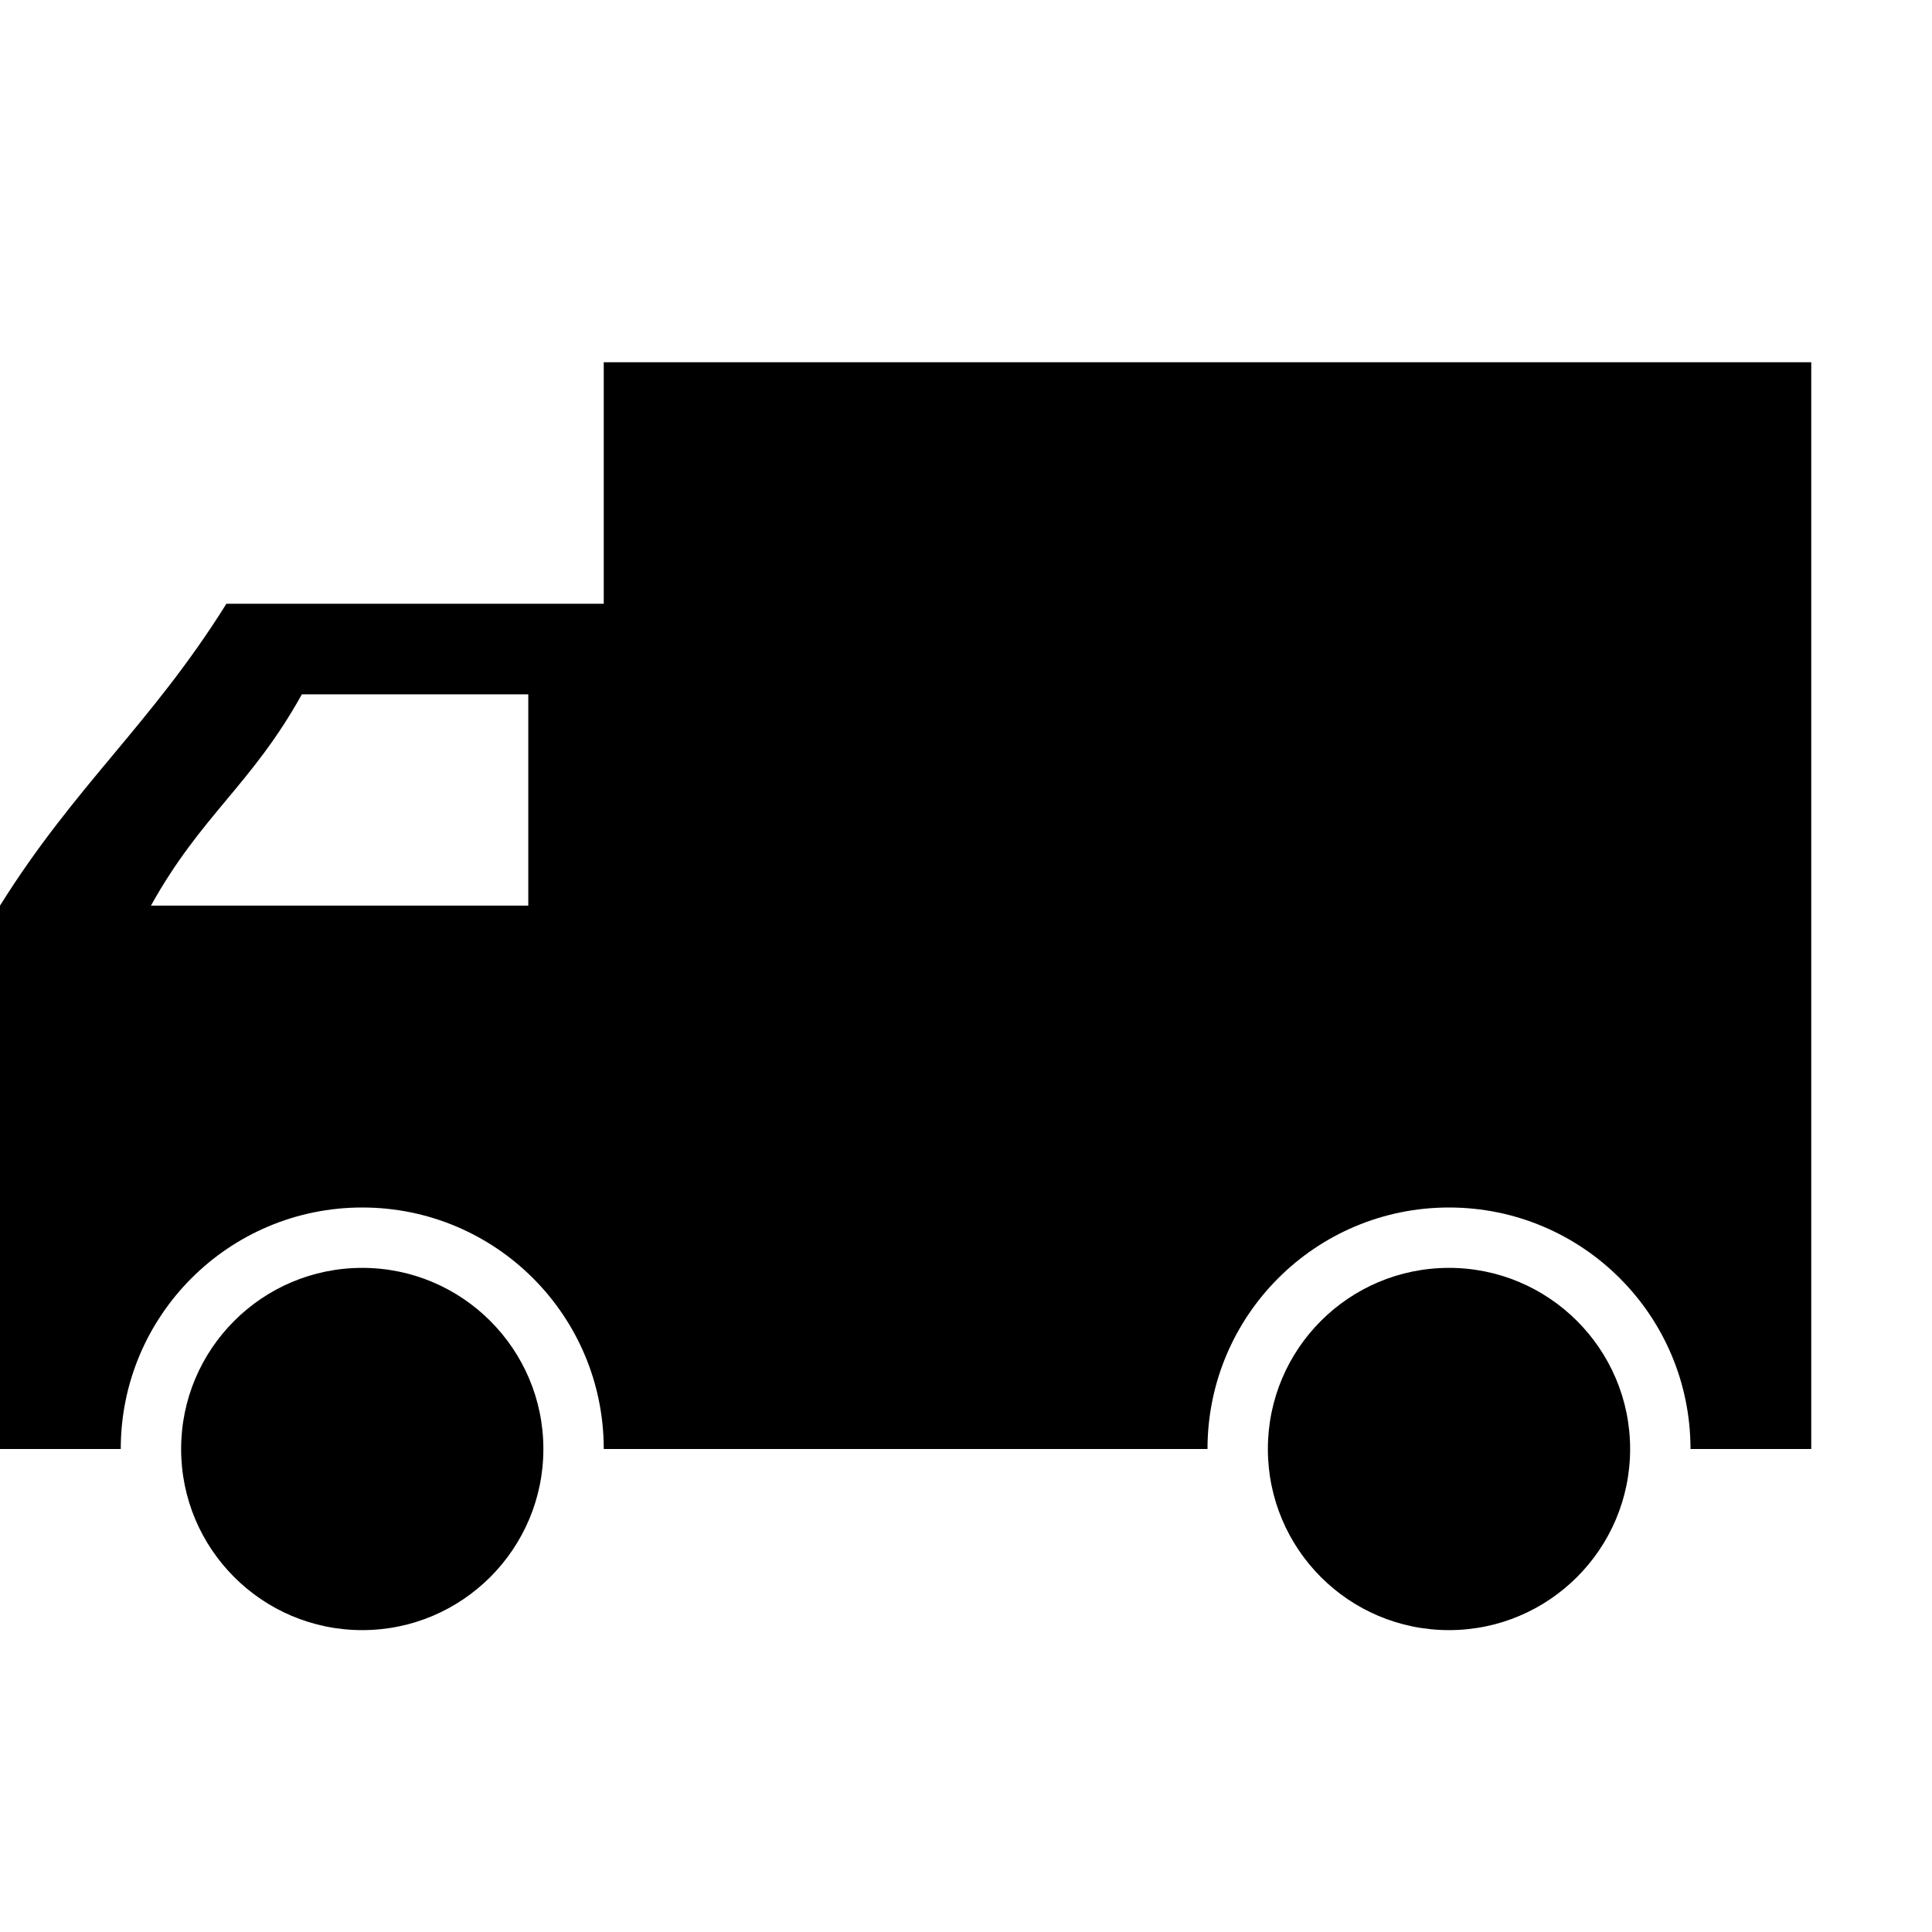 <?xml version="1.0" encoding="UTF-8" standalone="no"?>
<!-- Created with Inkscape (http://www.inkscape.org/) -->

<svg
   xmlns:svg="http://www.w3.org/2000/svg"
   xmlns="http://www.w3.org/2000/svg"
   version="1.0"
   width="64"
   height="64"
   id="svg4729">
  <defs
     id="defs4731" />
  <g
     id="icon">
    <path
       d="M 20,12 20,20 7.5,20 C 5,24 2.5,26 0,30 L 0,48 4,48 C 4,43.58 7.582,40 12,40 16.42,40 20,43.58 20,48 L 40,48 C 40,43.58 43.58,40 48,40 52.42,40 56,43.58 56,48 L 60,48 60,12 20,12 z M 10,23 17.5,23 17.5,30 5,30 C 6.667,27 8.333,26 10,23 z"
       id="rect2824"
       style="fill:#000000;fill-opacity:1;fill-rule:nonzero;stroke:none" />
    <path
       d="M 18,48 C 18,51.31 15.31,54 12,54 8.683,54 6,51.31 6,48 6,44.69 8.683,42 12,42 15.31,42 18,44.69 18,48 z"
       id="path3621"
       style="fill:#000000;fill-opacity:1;fill-rule:nonzero;stroke:none" />
    <path
       d="M 54,48 C 54,51.31 51.31,54 48,54 44.68,54 42,51.31 42,48 42,44.69 44.68,42 48,42 51.31,42 54,44.69 54,48 z"
       id="path3623"
       style="fill:#000000;fill-opacity:1;fill-rule:nonzero;stroke:none" />
  </g>
</svg>
